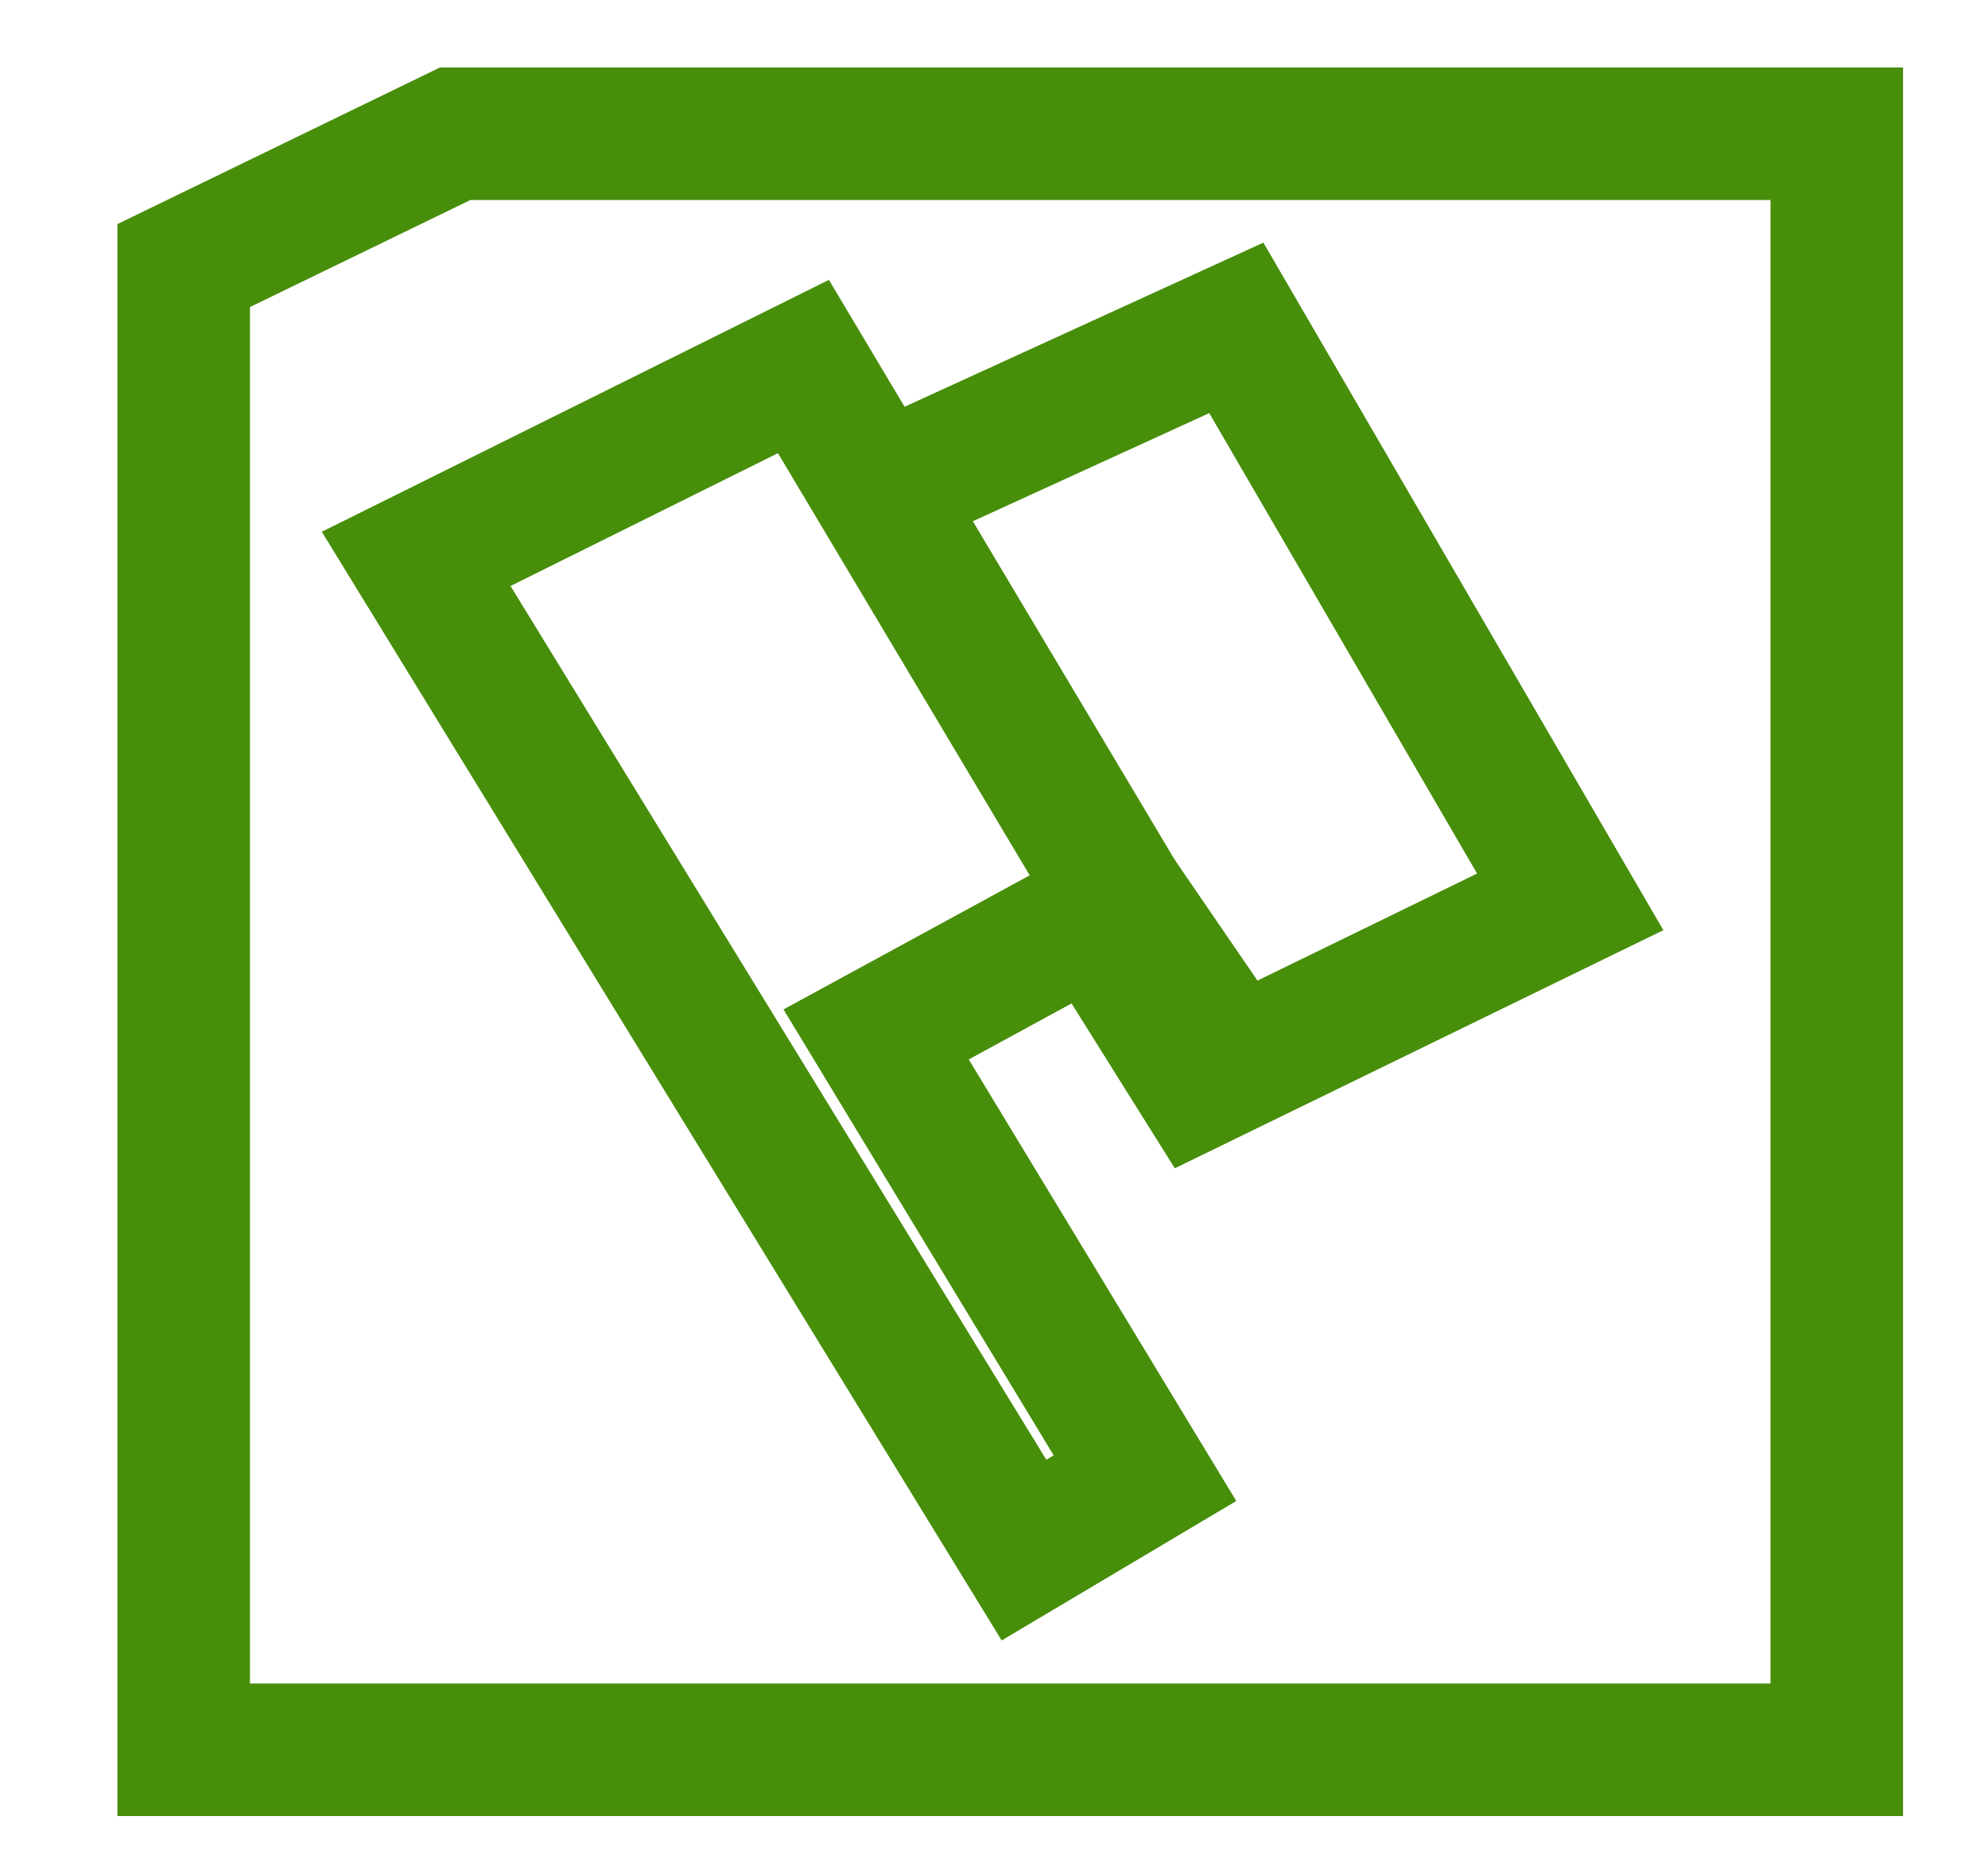 <?xml version="1.0" encoding="UTF-8"?>
<svg width="15px" height="14px" viewBox="0 0 15 14" version="1.1" xmlns="http://www.w3.org/2000/svg" xmlns:xlink="http://www.w3.org/1999/xlink">
    <!-- Generator: Sketch 50.2 (55047) - http://www.bohemiancoding.com/sketch -->
    <title>Group 13</title>
    <desc>Created with Sketch.</desc>
    <defs></defs>
    <g id="Page-1" stroke="none" stroke-width="1" fill="none" fill-rule="evenodd">
        <g id="Artboard-8" transform="translate(-305, -413)" stroke="#478E0A">
            <g id="Group-13" transform="translate(305.829, 413.43)">
                <polygon id="Path-21" points="0.557 1.574 2.606 0.579 13.03 0.579 13.03 12.774 0.557 12.774"></polygon>
                <g id="Group-12" transform="translate(7.326, 6.598) rotate(-16) translate(-7.326, -6.598) translate(2.826, 1.598)">
                    <polygon id="Path-42" points="0.454 0.916 2.801 9.37 3.828 9.1 2.801 5.322 3.828 5.093 4.862 4.862 3.663 0.326"></polygon>
                    <polyline id="Path-44" points="3.954 1.388 6.883 0.946 8.111 5.804 5.045 6.344 4.705 5.163 4.965 5.163 5.245 6.004"></polyline>
                </g>
            </g>
        </g>
    </g>
</svg>